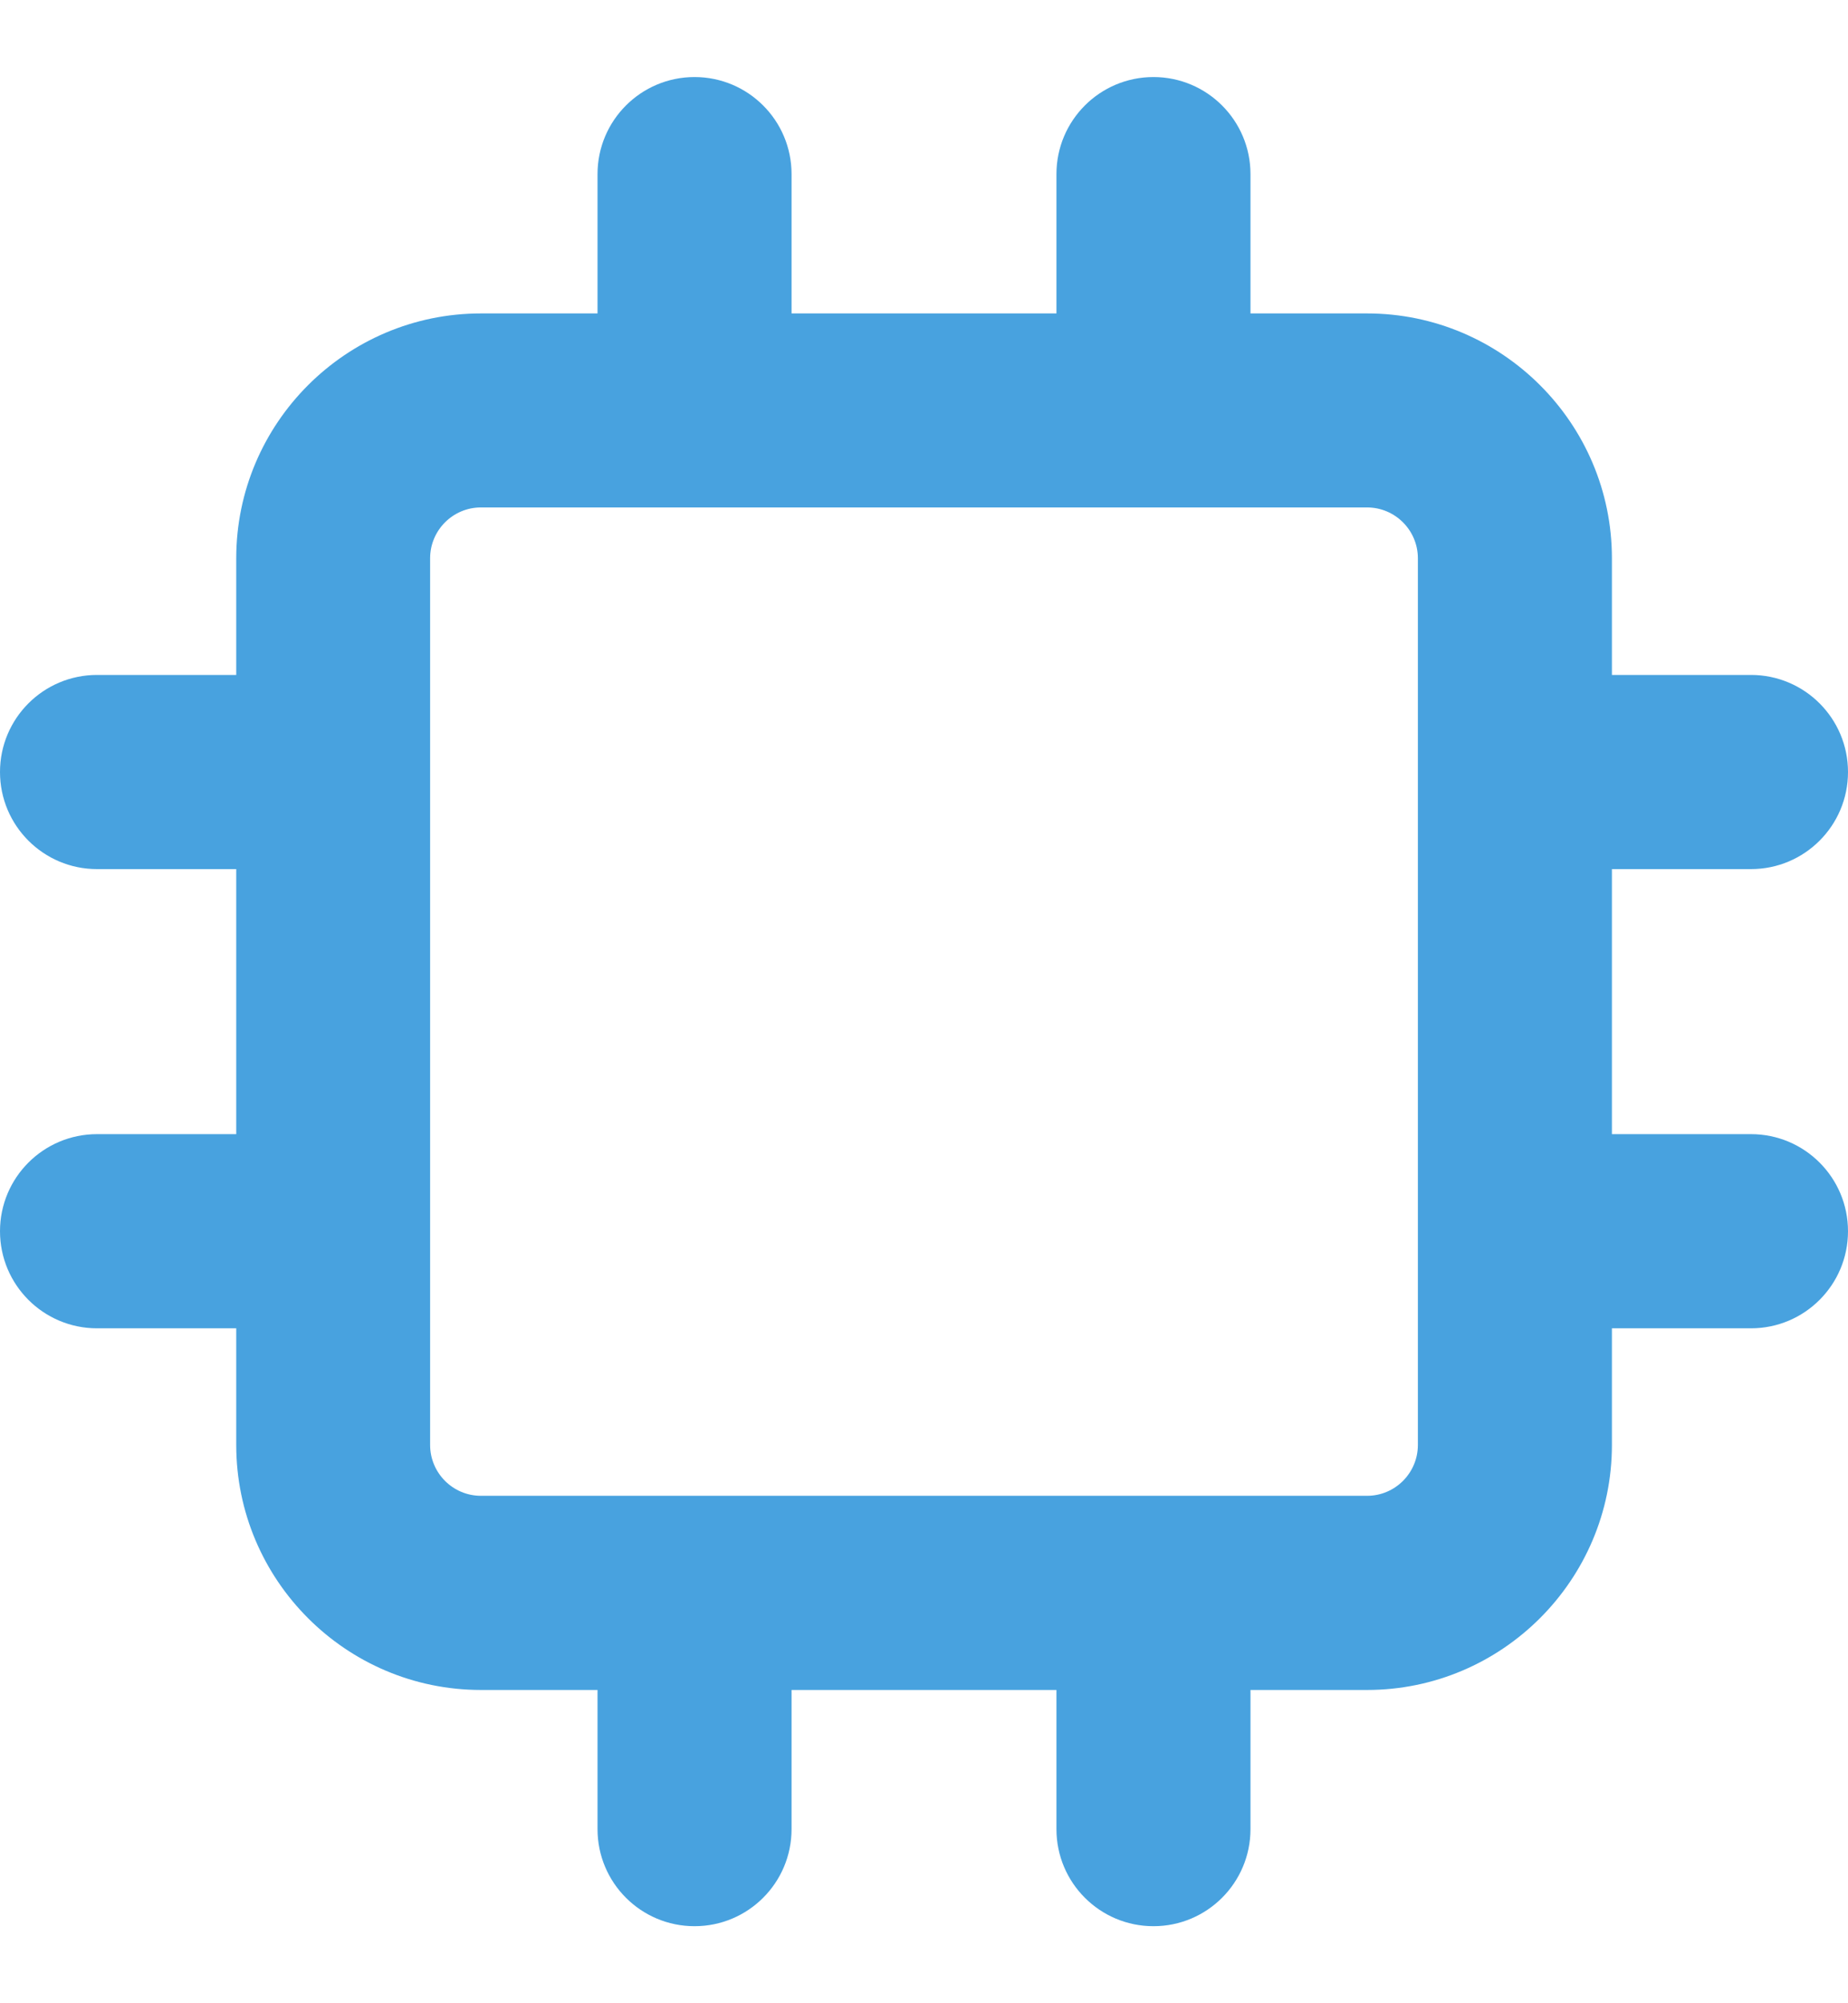 <svg width="12" height="13" viewBox="0 0 12 13" fill="none" xmlns="http://www.w3.org/2000/svg">
<path d="M11.37 7.36H10.467V5.64H11.37C11.718 5.64 12 5.358 12 5.01C12 4.662 11.718 4.38 11.37 4.38H10.467V3.623C10.467 2.747 9.753 2.034 8.877 2.034H8.12V1.13C8.12 0.782 7.838 0.5 7.49 0.5C7.142 0.5 6.86 0.782 6.86 1.13V2.034H5.14V1.13C5.14 0.782 4.858 0.5 4.51 0.5C4.162 0.5 3.88 0.782 3.88 1.13V2.034H3.123C2.247 2.034 1.534 2.747 1.534 3.623V4.38H0.63C0.282 4.38 0 4.662 0 5.01C0 5.358 0.282 5.64 0.63 5.64H1.534V7.36H0.63C0.282 7.36 0 7.642 0 7.99C0 8.338 0.282 8.62 0.63 8.62H1.534V9.377C1.534 10.254 2.247 10.967 3.123 10.967H3.88V11.87C3.88 12.218 4.162 12.5 4.51 12.5C4.858 12.5 5.14 12.218 5.14 11.87V10.967H6.86V11.87C6.86 12.218 7.142 12.5 7.49 12.5C7.838 12.5 8.12 12.218 8.12 11.87V10.967H8.877C9.753 10.967 10.467 10.253 10.467 9.377V8.62H11.37C11.718 8.62 12 8.338 12 7.99C12 7.642 11.718 7.36 11.37 7.36ZM9.207 9.377C9.207 9.559 9.059 9.707 8.877 9.707H3.123C2.941 9.707 2.793 9.559 2.793 9.377V3.623C2.793 3.441 2.941 3.293 3.123 3.293H8.877C9.059 3.293 9.207 3.441 9.207 3.623V9.377Z" fill="#48A2DF"/>
</svg>
